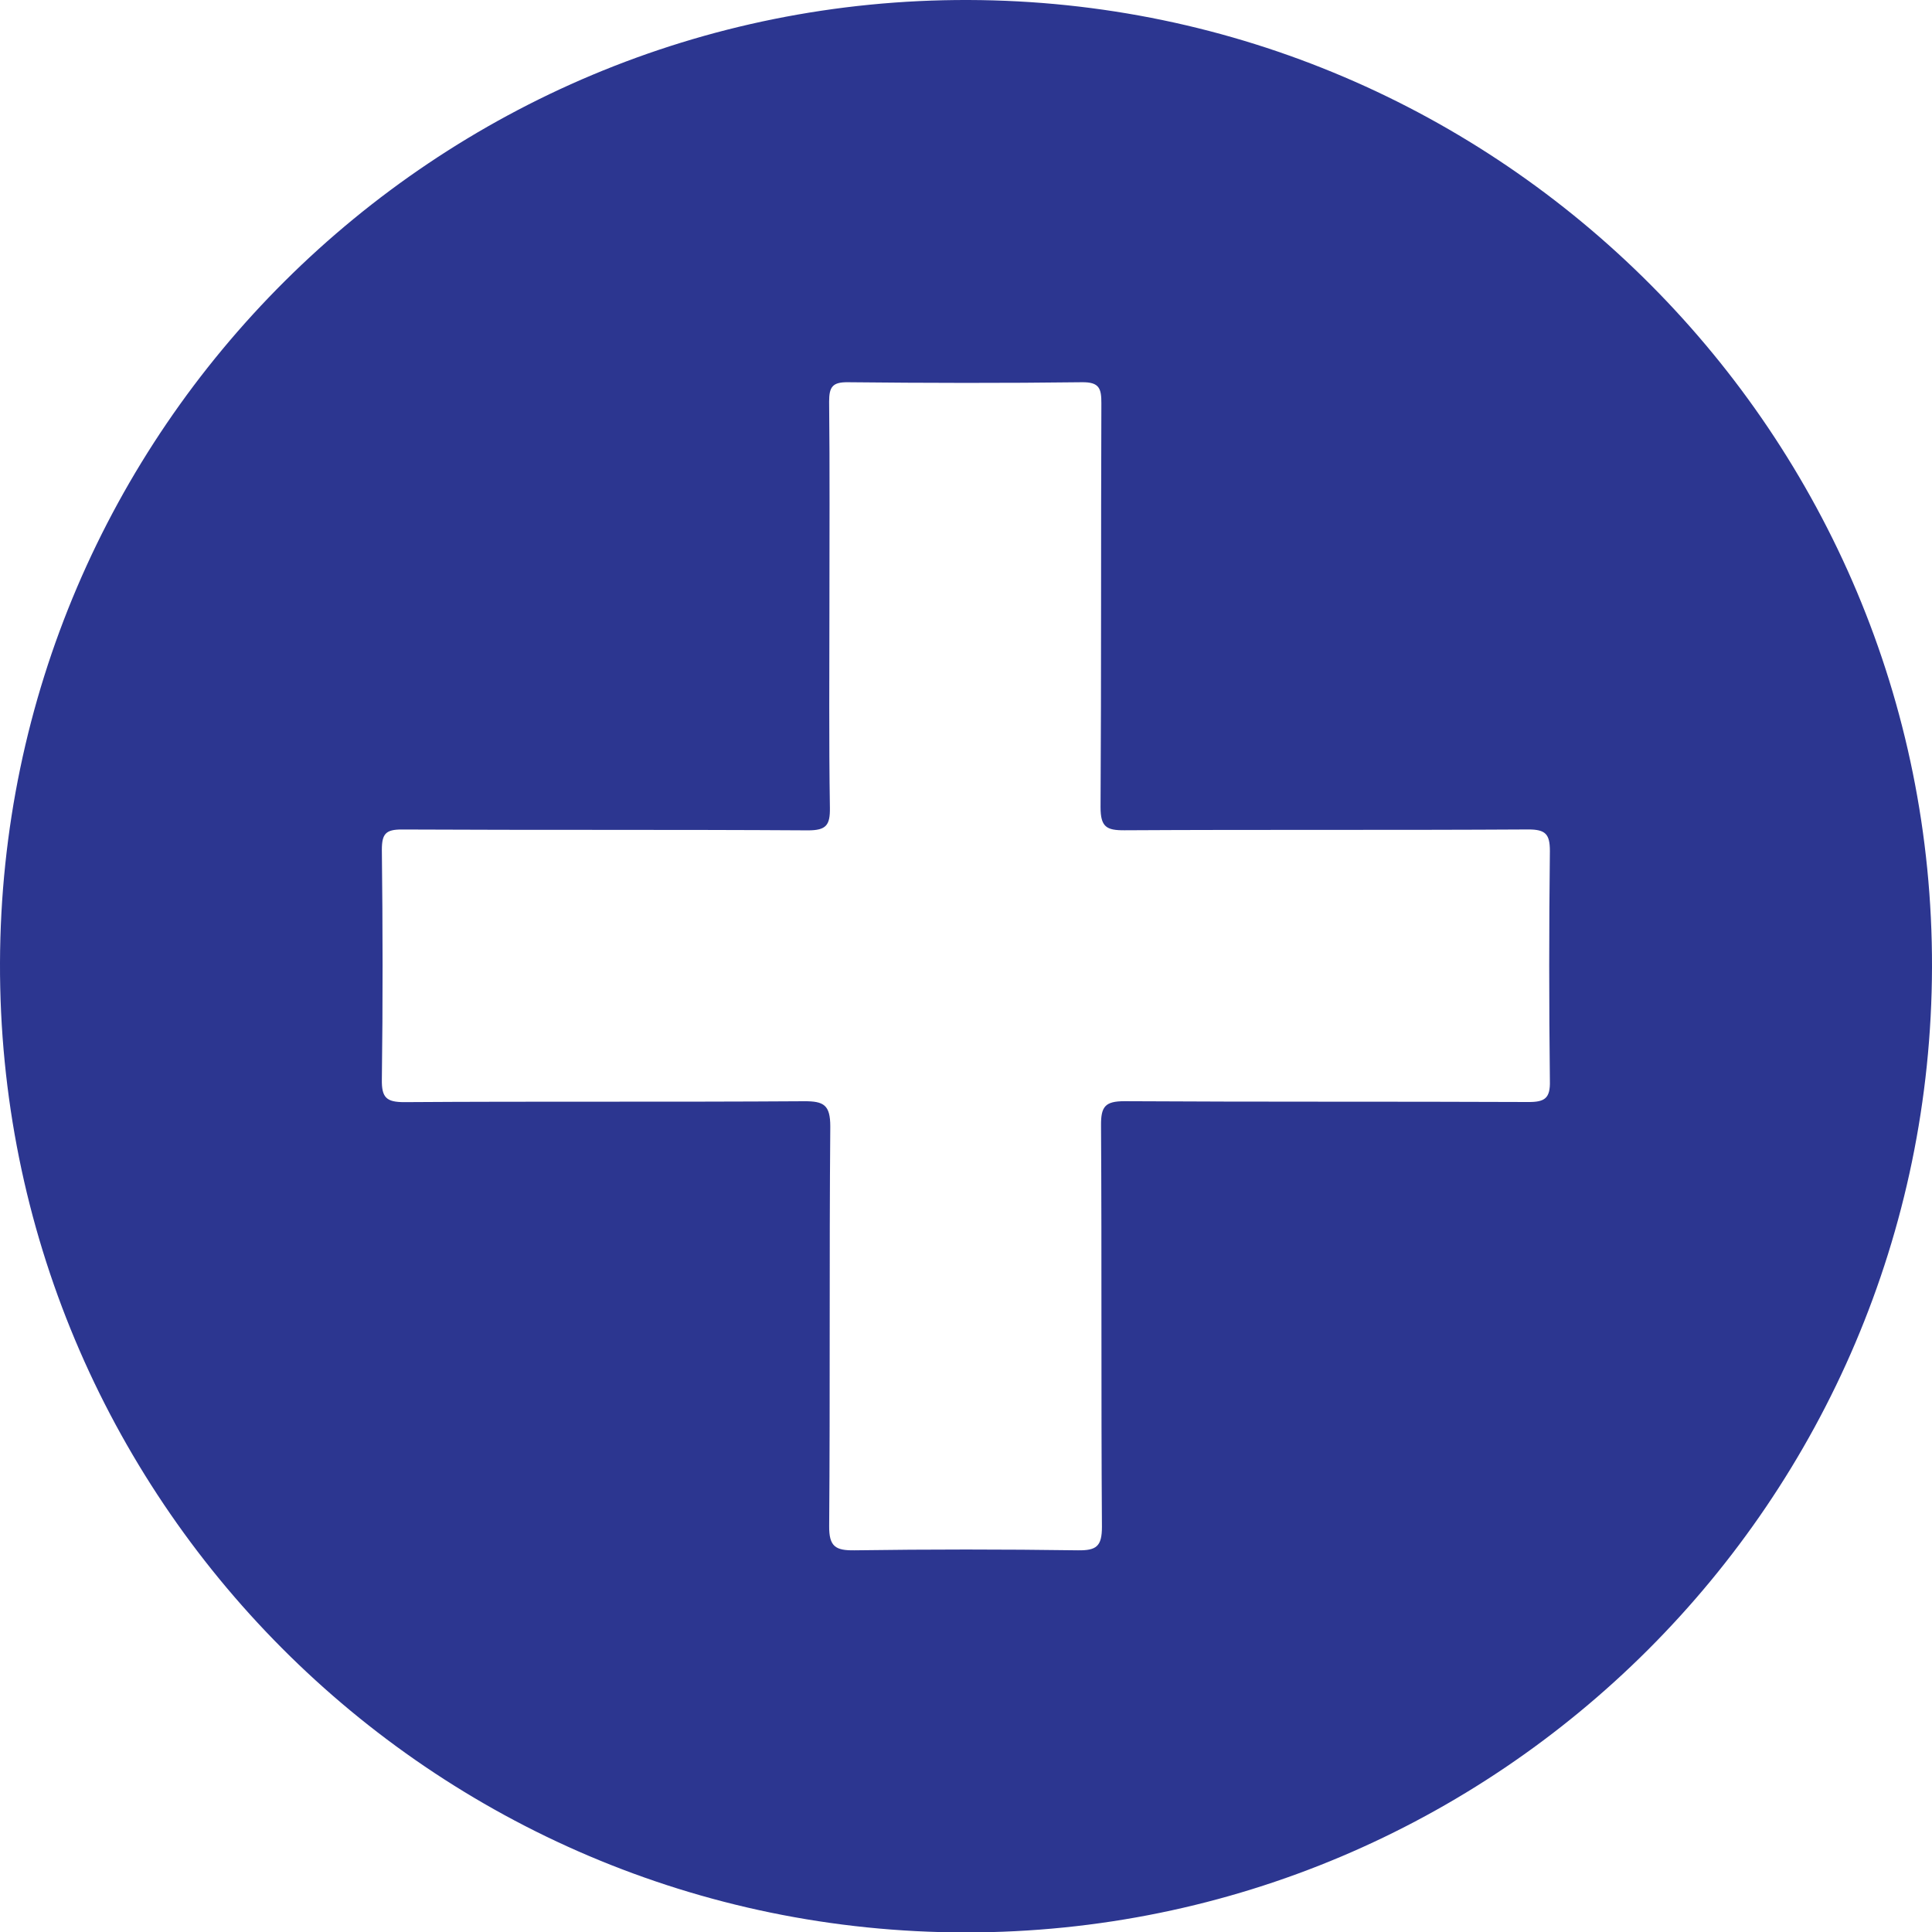<svg xmlns="http://www.w3.org/2000/svg" viewBox="0 0 449.49 449.54"><defs><style>.cls-1{fill:#2c3690;}</style></defs><title>empresa 2Recurso 1icono de +</title><g id="Capa_2" data-name="Capa 2"><g id="Capa_1-2" data-name="Capa 1"><path class="cls-1" d="M225.29,0C101.3-.34.38,100,0,224c-.38,124.4,100.33,225.53,224.67,225.59C348.53,449.6,449.2,349.07,449.49,225,449.77,101.22,349.26.34,225.29,0ZM355.57,256.39c-31.31-.14-62.63,0-93.95-.19-4.51,0-5.49,1.26-5.46,5.59.19,31.15,0,62.3.21,93.45,0,4.53-1.29,5.51-5.59,5.45q-26-.37-52,0c-4.39.06-5.91-.86-5.87-5.65.24-31,0-62,.26-92.95,0-5-1.48-5.91-6.12-5.88-31,.21-62,0-93,.21-4.15,0-5.27-1.06-5.21-5.23.24-17.82.21-35.65,0-53.47,0-3.71.89-4.75,4.68-4.73,31.48.16,63,0,94.44.2,4.27,0,5.18-1.19,5.12-5.26-.25-15.65-.11-31.31-.11-47,0-15.83.1-31.65-.07-47.48,0-3.4.75-4.56,4.36-4.52,18.16.19,36.32.23,54.47,0,4.06-.05,4.52,1.48,4.51,4.91-.12,31.32,0,62.64-.19,93.95,0,4.6,1.36,5.41,5.59,5.38,31.31-.18,62.63,0,93.95-.19,4,0,5,1.1,5,5q-.31,26.73,0,53.47C360.71,255.54,359.39,256.41,355.57,256.39Z"/></g></g></svg>